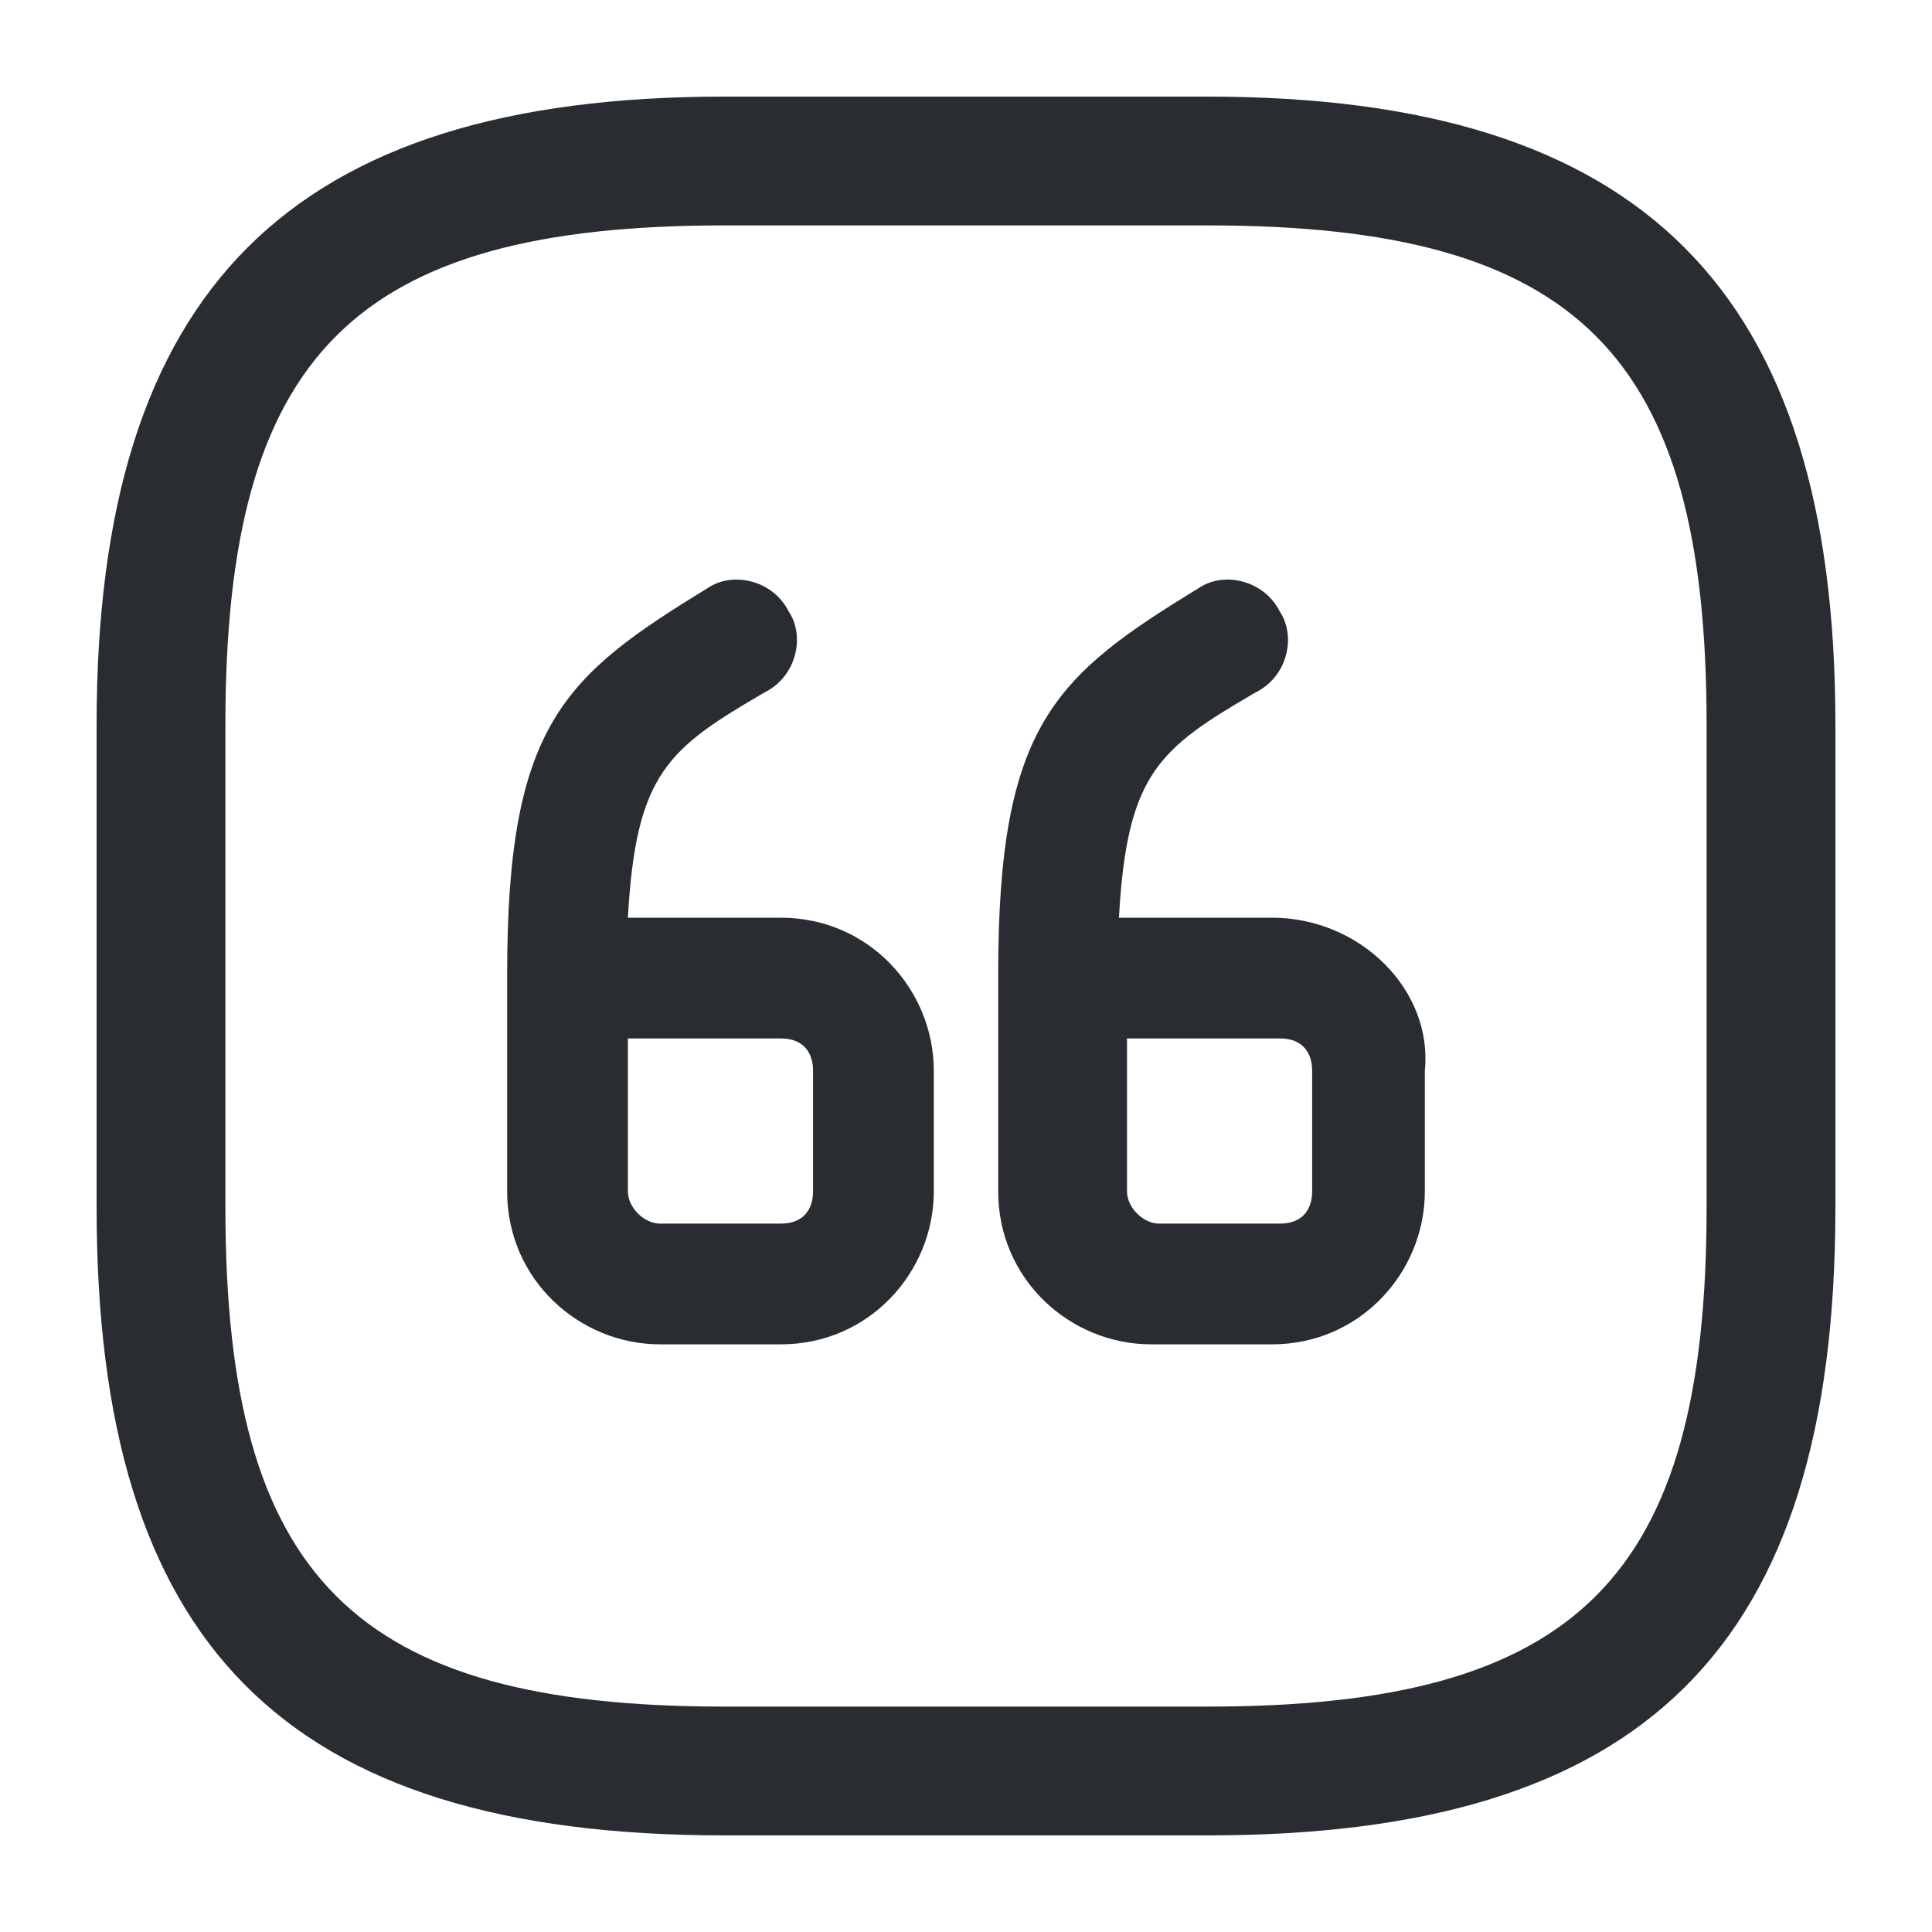 <?xml version="1.0" encoding="utf-8"?>
<!-- Generator: Adobe Illustrator 25.3.1, SVG Export Plug-In . SVG Version: 6.00 Build 0)  -->
<svg version="1.1" id="Layer_1" xmlns="http://www.w3.org/2000/svg" xmlns:xlink="http://www.w3.org/1999/xlink" x="0px" y="0px"
	 viewBox="0 0 24 24" style="enable-background:new 0 0 24 24;" xml:space="preserve">
<style type="text/css">
	.st0{fill:#292D32;}
</style>
<path class="st0" d="M15,1.2H9C3.6,1.2,1.2,3.6,1.2,9v6c0,5.4,2.3,7.8,7.8,7.8h6c5.4,0,7.8-2.3,7.8-7.8V9C22.8,3.6,20.4,1.2,15,1.2z
	 M21.2,15c0,4.6-1.6,6.2-6.2,6.2H9c-4.6,0-6.2-1.6-6.2-6.2V9c0-4.6,1.6-6.2,6.2-6.2h6c4.6,0,6.2,1.6,6.2,6.2V15z M9.7,11.4H7.8
	c0.1-1.8,0.5-2.1,1.7-2.8c0.4-0.2,0.5-0.7,0.3-1c-0.2-0.4-0.7-0.5-1-0.3c-1.8,1.1-2.5,1.7-2.5,4.8c0,0,0,0,0,0v2.7
	c0,1.1,0.9,1.9,1.9,1.9h1.5c1.1,0,1.9-0.9,1.9-1.9v-1.5C11.6,12.3,10.8,11.4,9.7,11.4z M10.1,14.8c0,0.2-0.1,0.4-0.4,0.4H8.2
	c-0.2,0-0.4-0.2-0.4-0.4v-1.9h1.9c0.3,0,0.4,0.2,0.4,0.4V14.8z M15.8,11.4h-1.9c0.1-1.8,0.5-2.1,1.7-2.8c0.4-0.2,0.5-0.7,0.3-1
	c-0.2-0.4-0.7-0.5-1-0.3c-1.8,1.1-2.5,1.7-2.5,4.8c0,0,0,0,0,0v2.7c0,1.1,0.9,1.9,1.9,1.9h1.5c1.1,0,1.9-0.9,1.9-1.9v-1.5
	C17.8,12.3,16.9,11.4,15.8,11.4z M16.3,14.8c0,0.2-0.1,0.4-0.4,0.4h-1.5c-0.2,0-0.4-0.2-0.4-0.4v-1.9h1.9c0.3,0,0.4,0.2,0.4,0.4
	V14.8z"/>
</svg>
